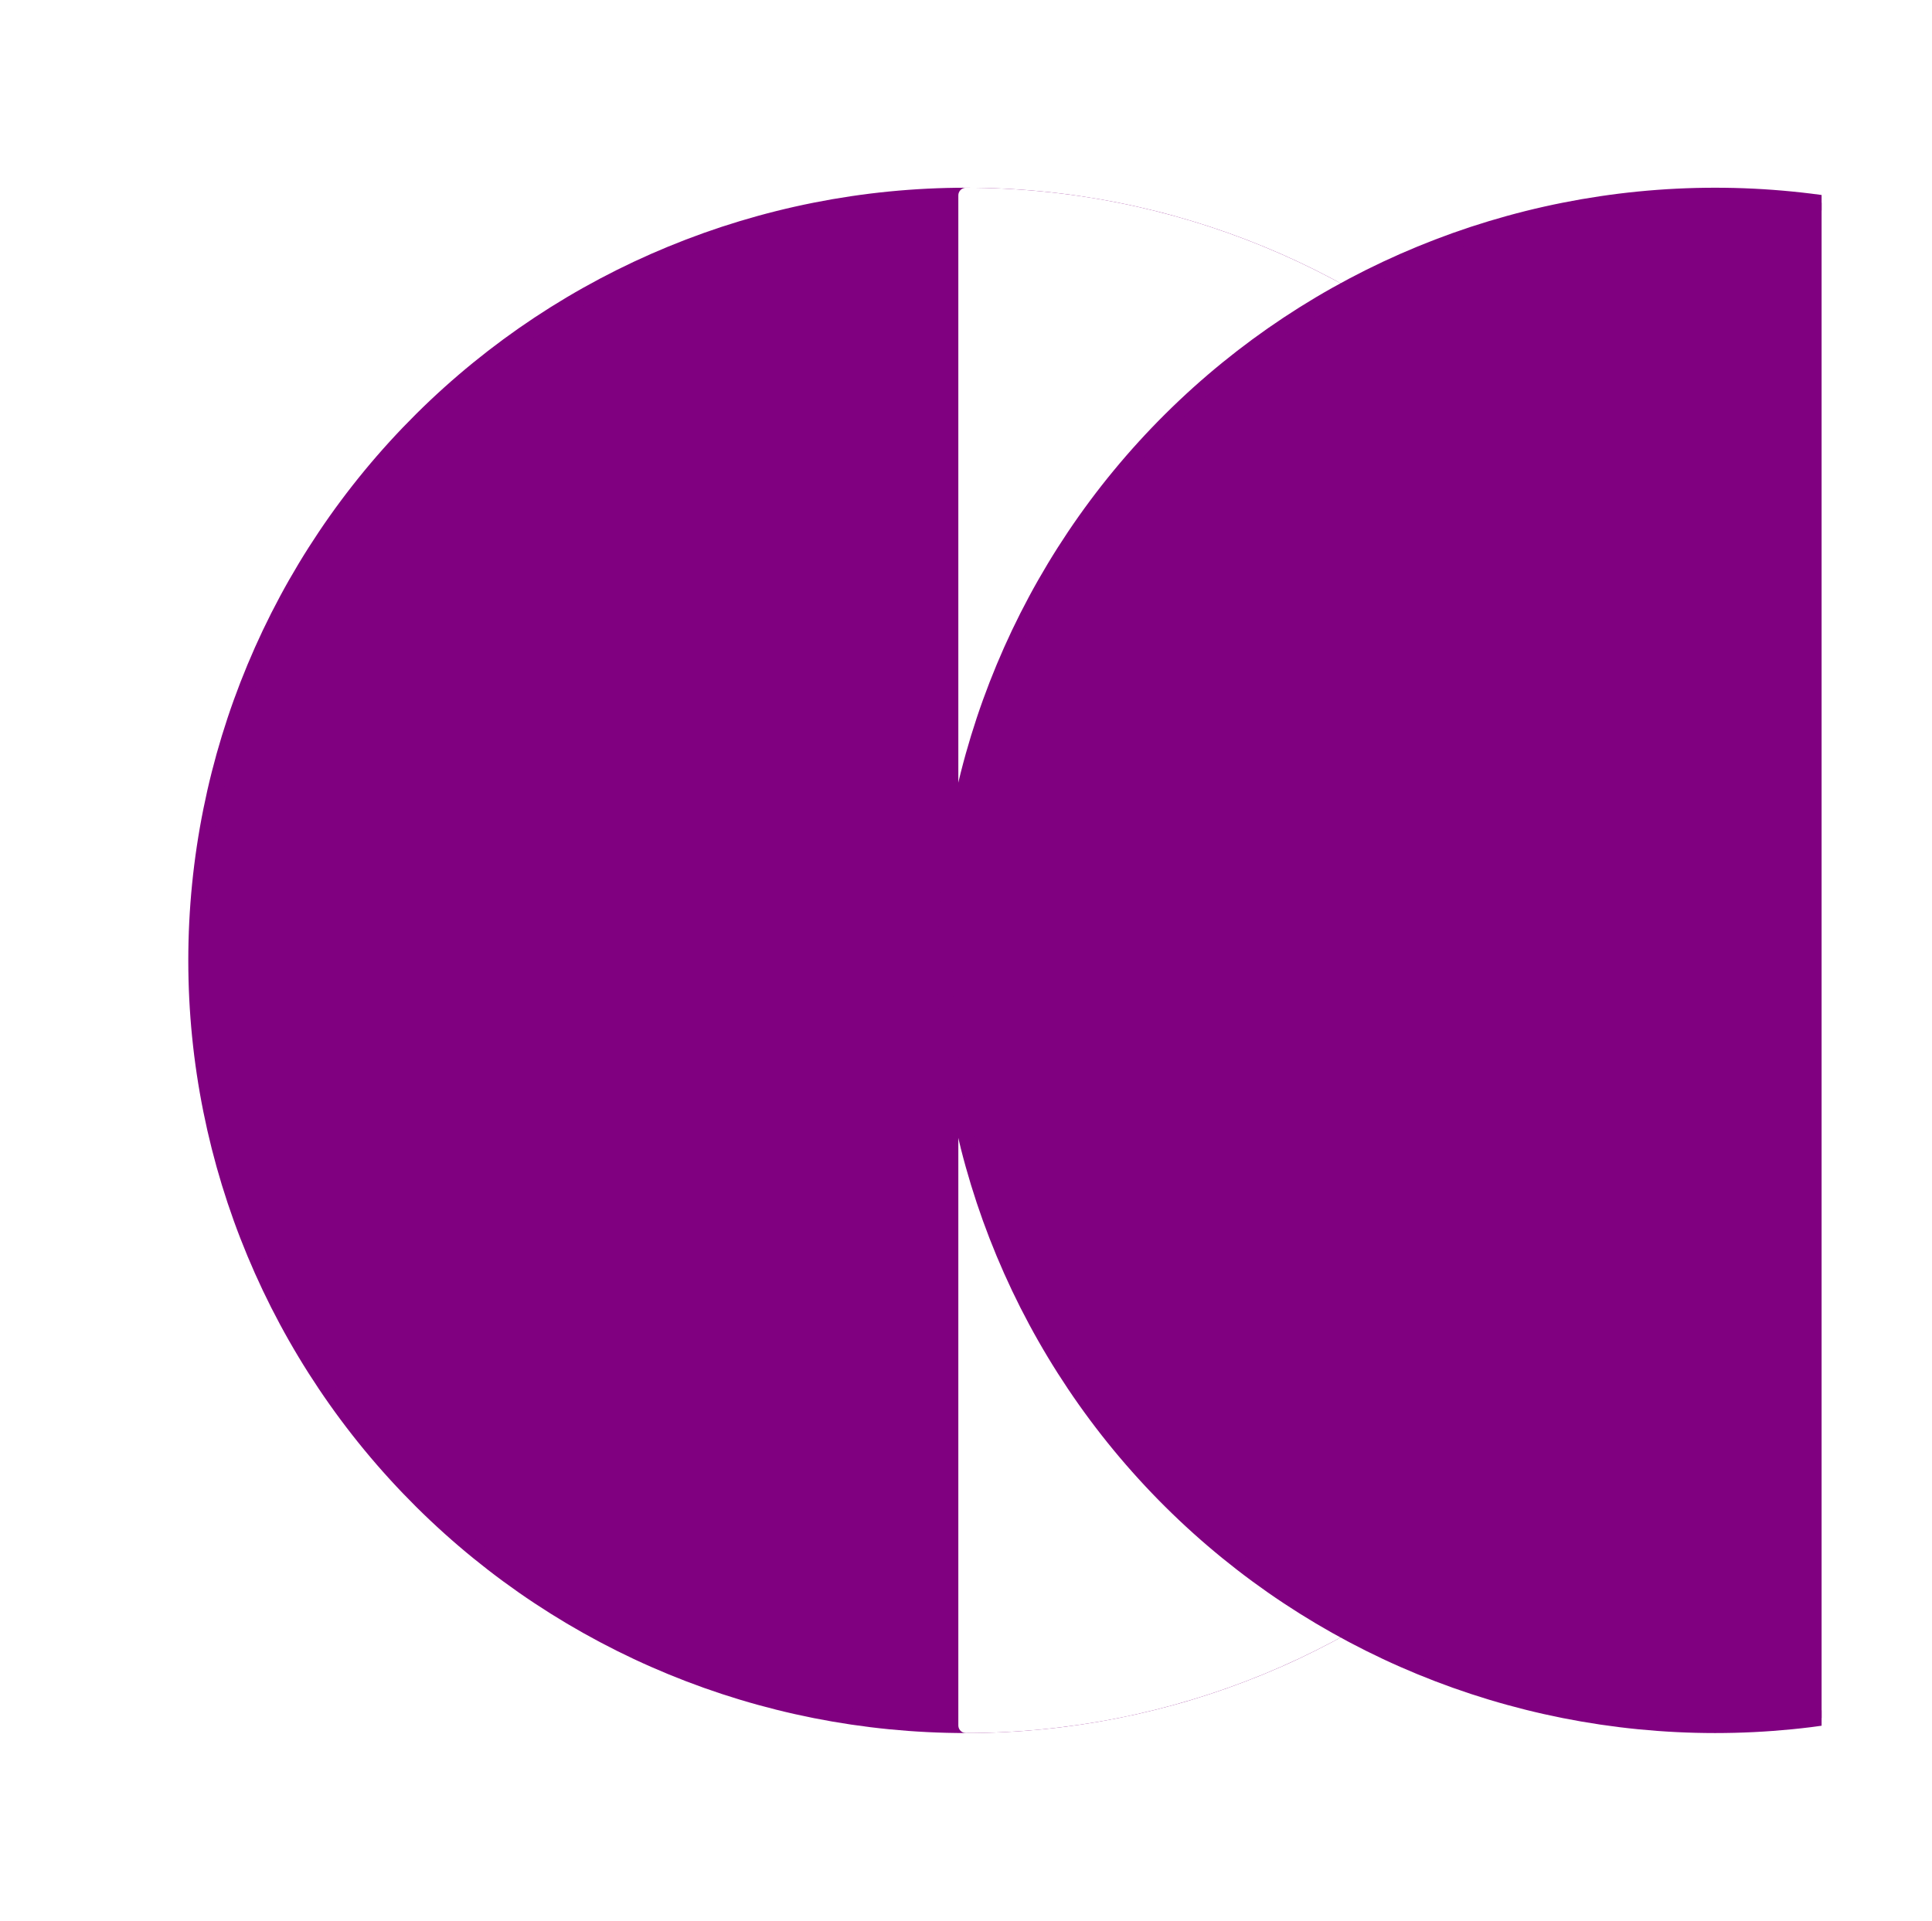 <?xml version="1.0" encoding="utf-8" standalone="no"?>
<!DOCTYPE svg PUBLIC "-//W3C//DTD SVG 1.1//EN"
  "http://www.w3.org/Graphics/SVG/1.1/DTD/svg11.dtd">
<svg xmlns:xlink="http://www.w3.org/1999/xlink" width="126pt" height="125.28pt" viewBox="0 0 126 125.28" xmlns="http://www.w3.org/2000/svg" version="1.1">
 <defs>
  <style type="text/css">*{stroke-linejoin: round; stroke-linecap: butt}</style>
 </defs>
 <g id="figure_1">
  <g id="patch_1">
   <path d="M 0 125.28 
L 126 125.28 
L 126 0 
L 0 0 
z
" style="fill: #ffffff"/>
  </g>
  <g id="axes_1">
   <g id="patch_2">
    <path d="M 63 112.536 
C 76.319 112.536 89.093 107.279 98.511 97.922 
C 107.929 88.565 113.22 75.873 113.22 62.64 
C 113.22 49.407 107.929 36.715 98.511 27.358 
C 89.093 18.001 76.319 12.744 63 12.744 
C 49.681 12.744 36.907 18.001 27.489 27.358 
C 18.071 36.715 12.78 49.407 12.78 62.64 
C 12.78 75.873 18.071 88.565 27.489 97.922 
C 36.907 107.279 49.681 112.536 63 112.536 
z
" clip-path="url(#pde49587985)" style="fill: #800080; stroke: #800080; stroke-linejoin: miter"/>
   </g>
   <g id="patch_3">
    <path d="M 63 112.536 
C 76.314 112.536 89.096 107.276 98.511 97.922 
C 107.925 88.568 113.22 75.868 113.22 62.64 
C 113.22 49.412 107.925 36.712 98.511 27.358 
C 89.096 18.004 76.314 12.744 63 12.744 
L 63 62.64 
z
" clip-path="url(#pde49587985)" style="fill: #ffffff; stroke: #ffffff; stroke-linejoin: miter"/>
   </g>
   <g id="patch_4">
    <path d="M 111.857 112.536 
C 125.176 112.536 137.95 107.279 147.368 97.922 
C 156.786 88.565 162.077 75.873 162.077 62.64 
C 162.077 49.407 156.786 36.715 147.368 27.358 
C 137.95 18.001 125.176 12.744 111.857 12.744 
C 98.539 12.744 85.764 18.001 76.346 27.358 
C 66.929 36.715 61.637 49.407 61.637 62.64 
C 61.637 75.873 66.929 88.565 76.346 97.922 
C 85.764 107.279 98.539 112.536 111.857 112.536 
z
" clip-path="url(#pde49587985)" style="fill: #800080; stroke: #800080; stroke-linejoin: miter"/>
   </g>
  </g>
 </g>
 <defs>
  <clipPath id="pde49587985">
   <rect x="7.2" y="7.2" width="111.6" height="110.88"/>
  </clipPath>
 </defs>
</svg>
